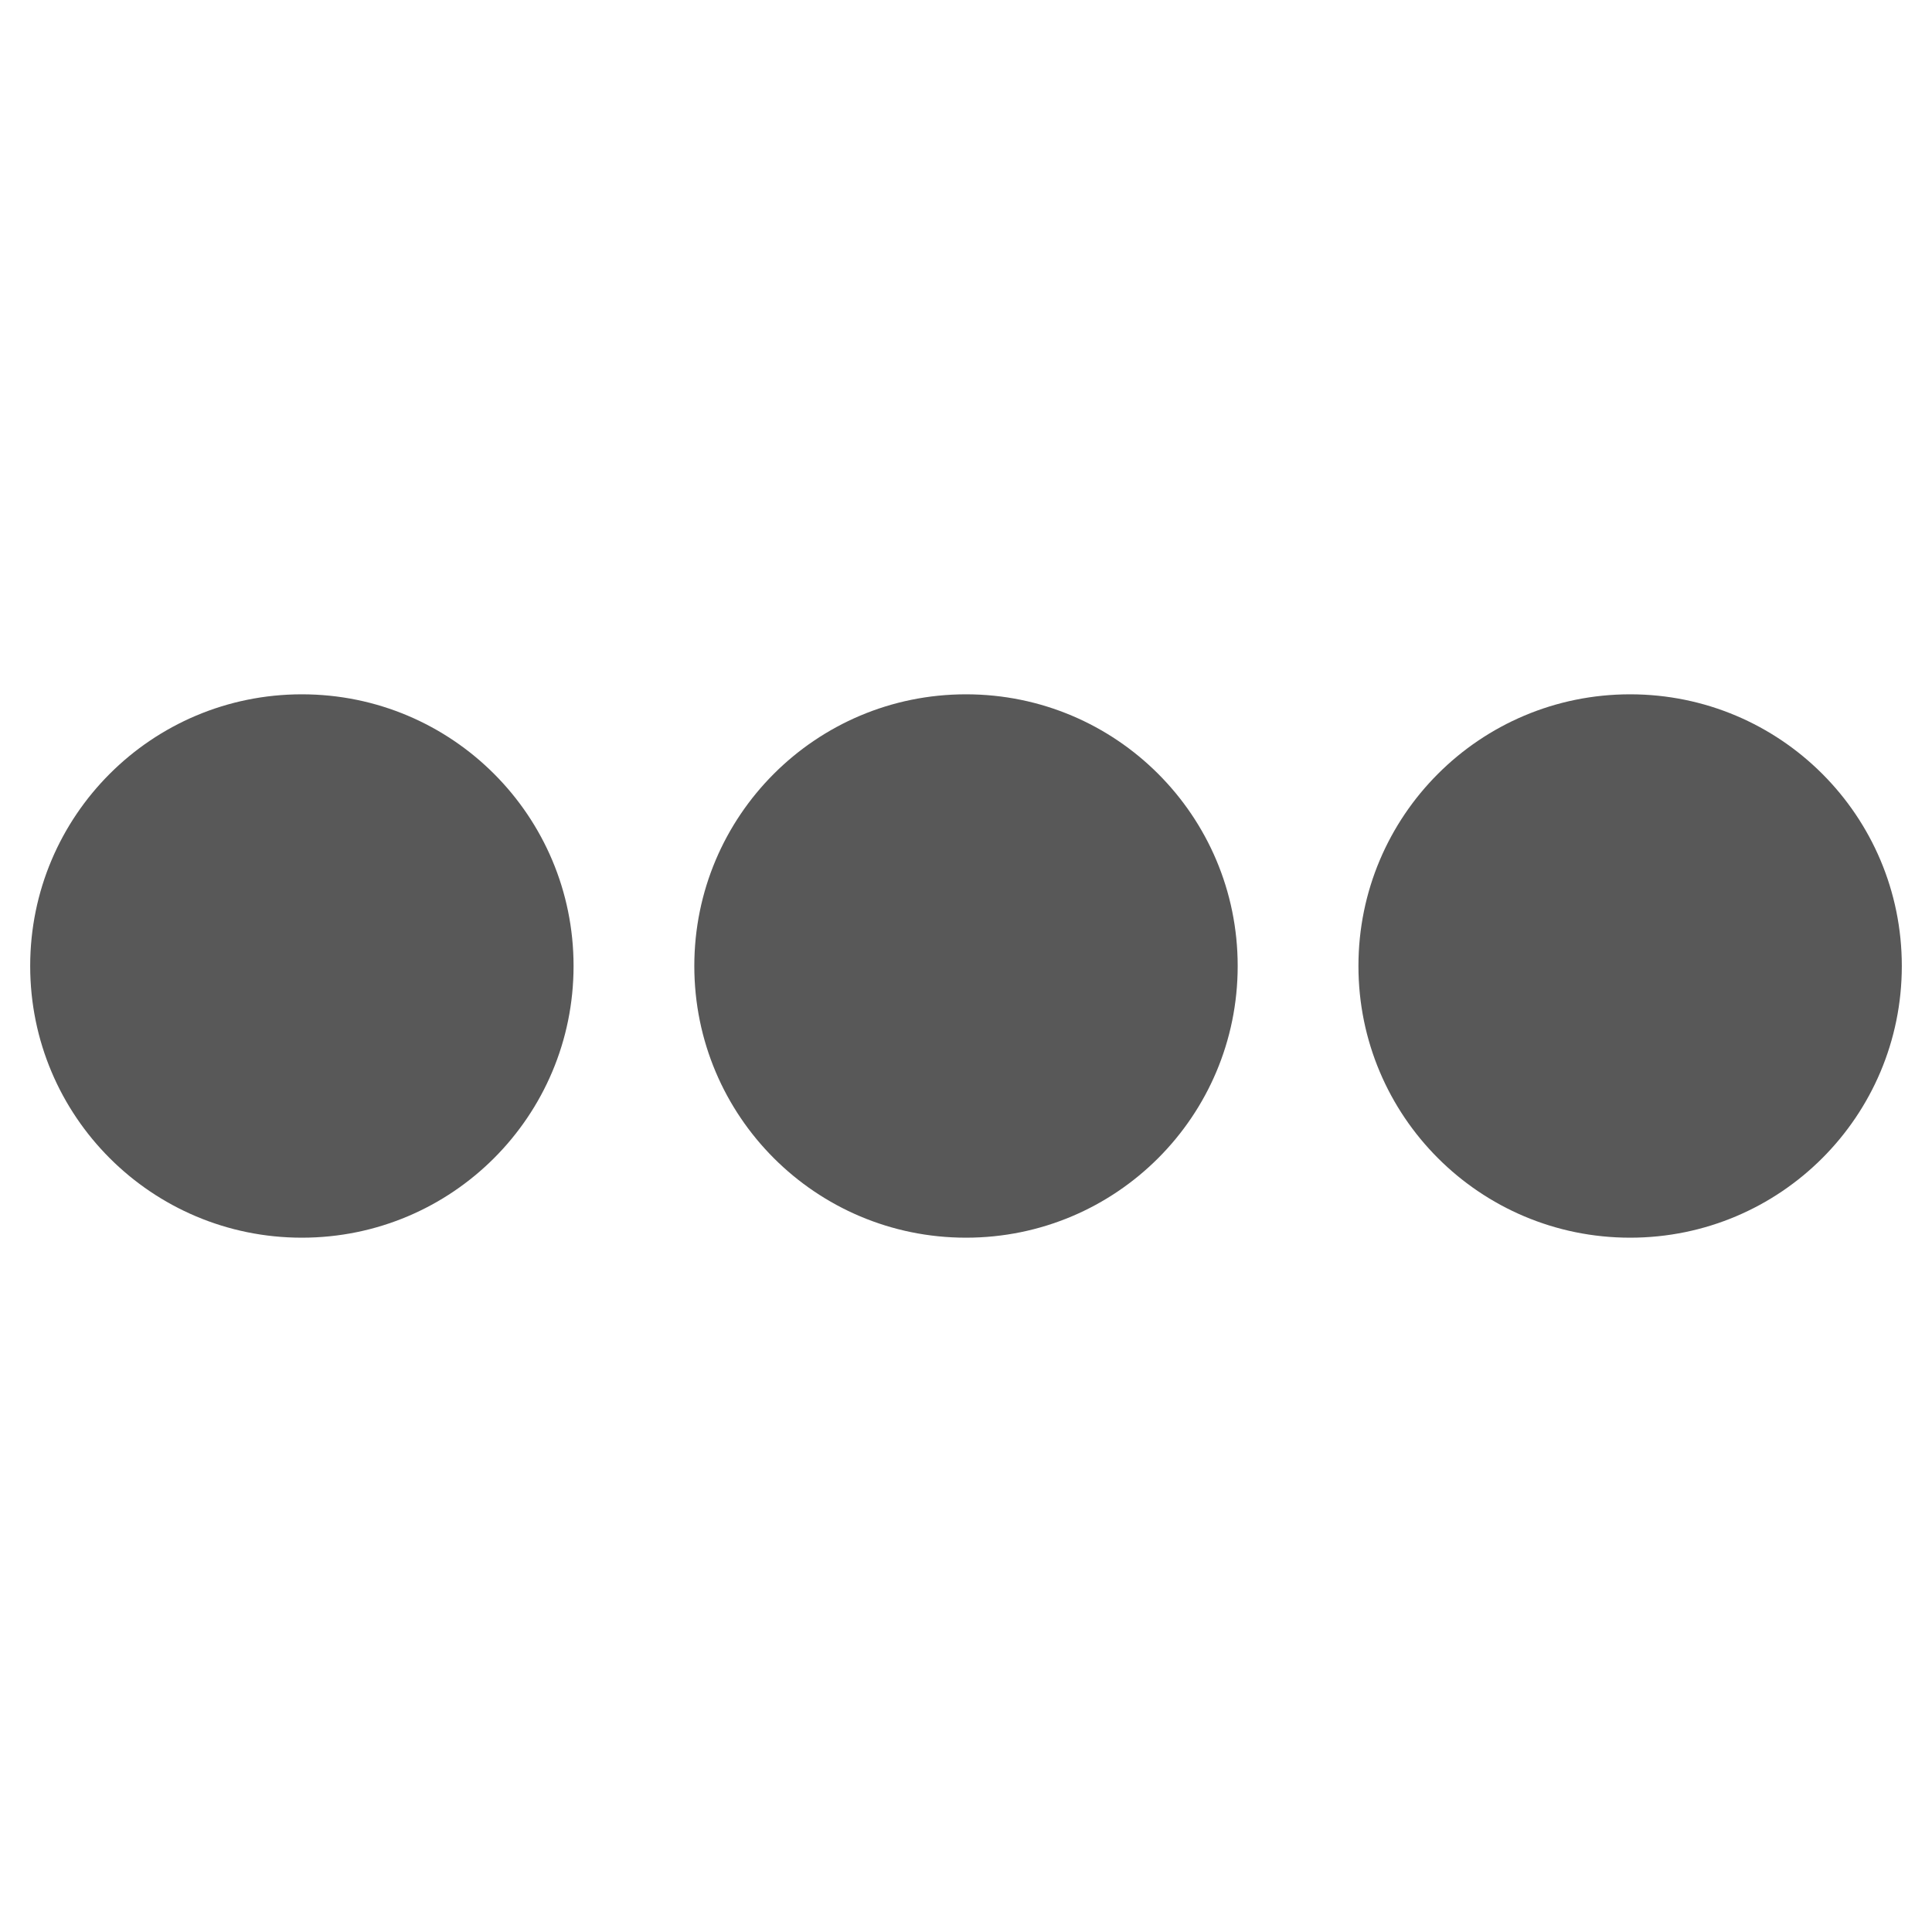 <?xml version="1.0" encoding="UTF-8" standalone="no"?>
<!DOCTYPE svg PUBLIC "-//W3C//DTD SVG 1.1//EN" "http://www.w3.org/Graphics/SVG/1.1/DTD/svg11.dtd">
<svg width="100%" height="100%" viewBox="0 0 512 512" version="1.1" xmlns="http://www.w3.org/2000/svg" xmlns:xlink="http://www.w3.org/1999/xlink" xml:space="preserve" xmlns:serif="http://www.serif.com/" style="fill-rule:evenodd;clip-rule:evenodd;stroke-linejoin:round;stroke-miterlimit:1.414;">
    <path d="M328,256C328,295.8 295.8,328 256,328C216.2,328 184,295.8 184,256C184,216.2 216.2,184 256,184C295.8,184 328,216.2 328,256ZM432,184C392.2,184 360,216.2 360,256C360,295.8 392.2,328 432,328C471.8,328 504,295.8 504,256C504,216.2 471.8,184 432,184ZM80,184C40.2,184 8,216.2 8,256C8,295.8 40.2,328 80,328C119.8,328 152,295.8 152,256C152,216.2 119.8,184 80,184Z" style="fill:rgb(88,88,88);fill-rule:nonzero;"/>
</svg>
